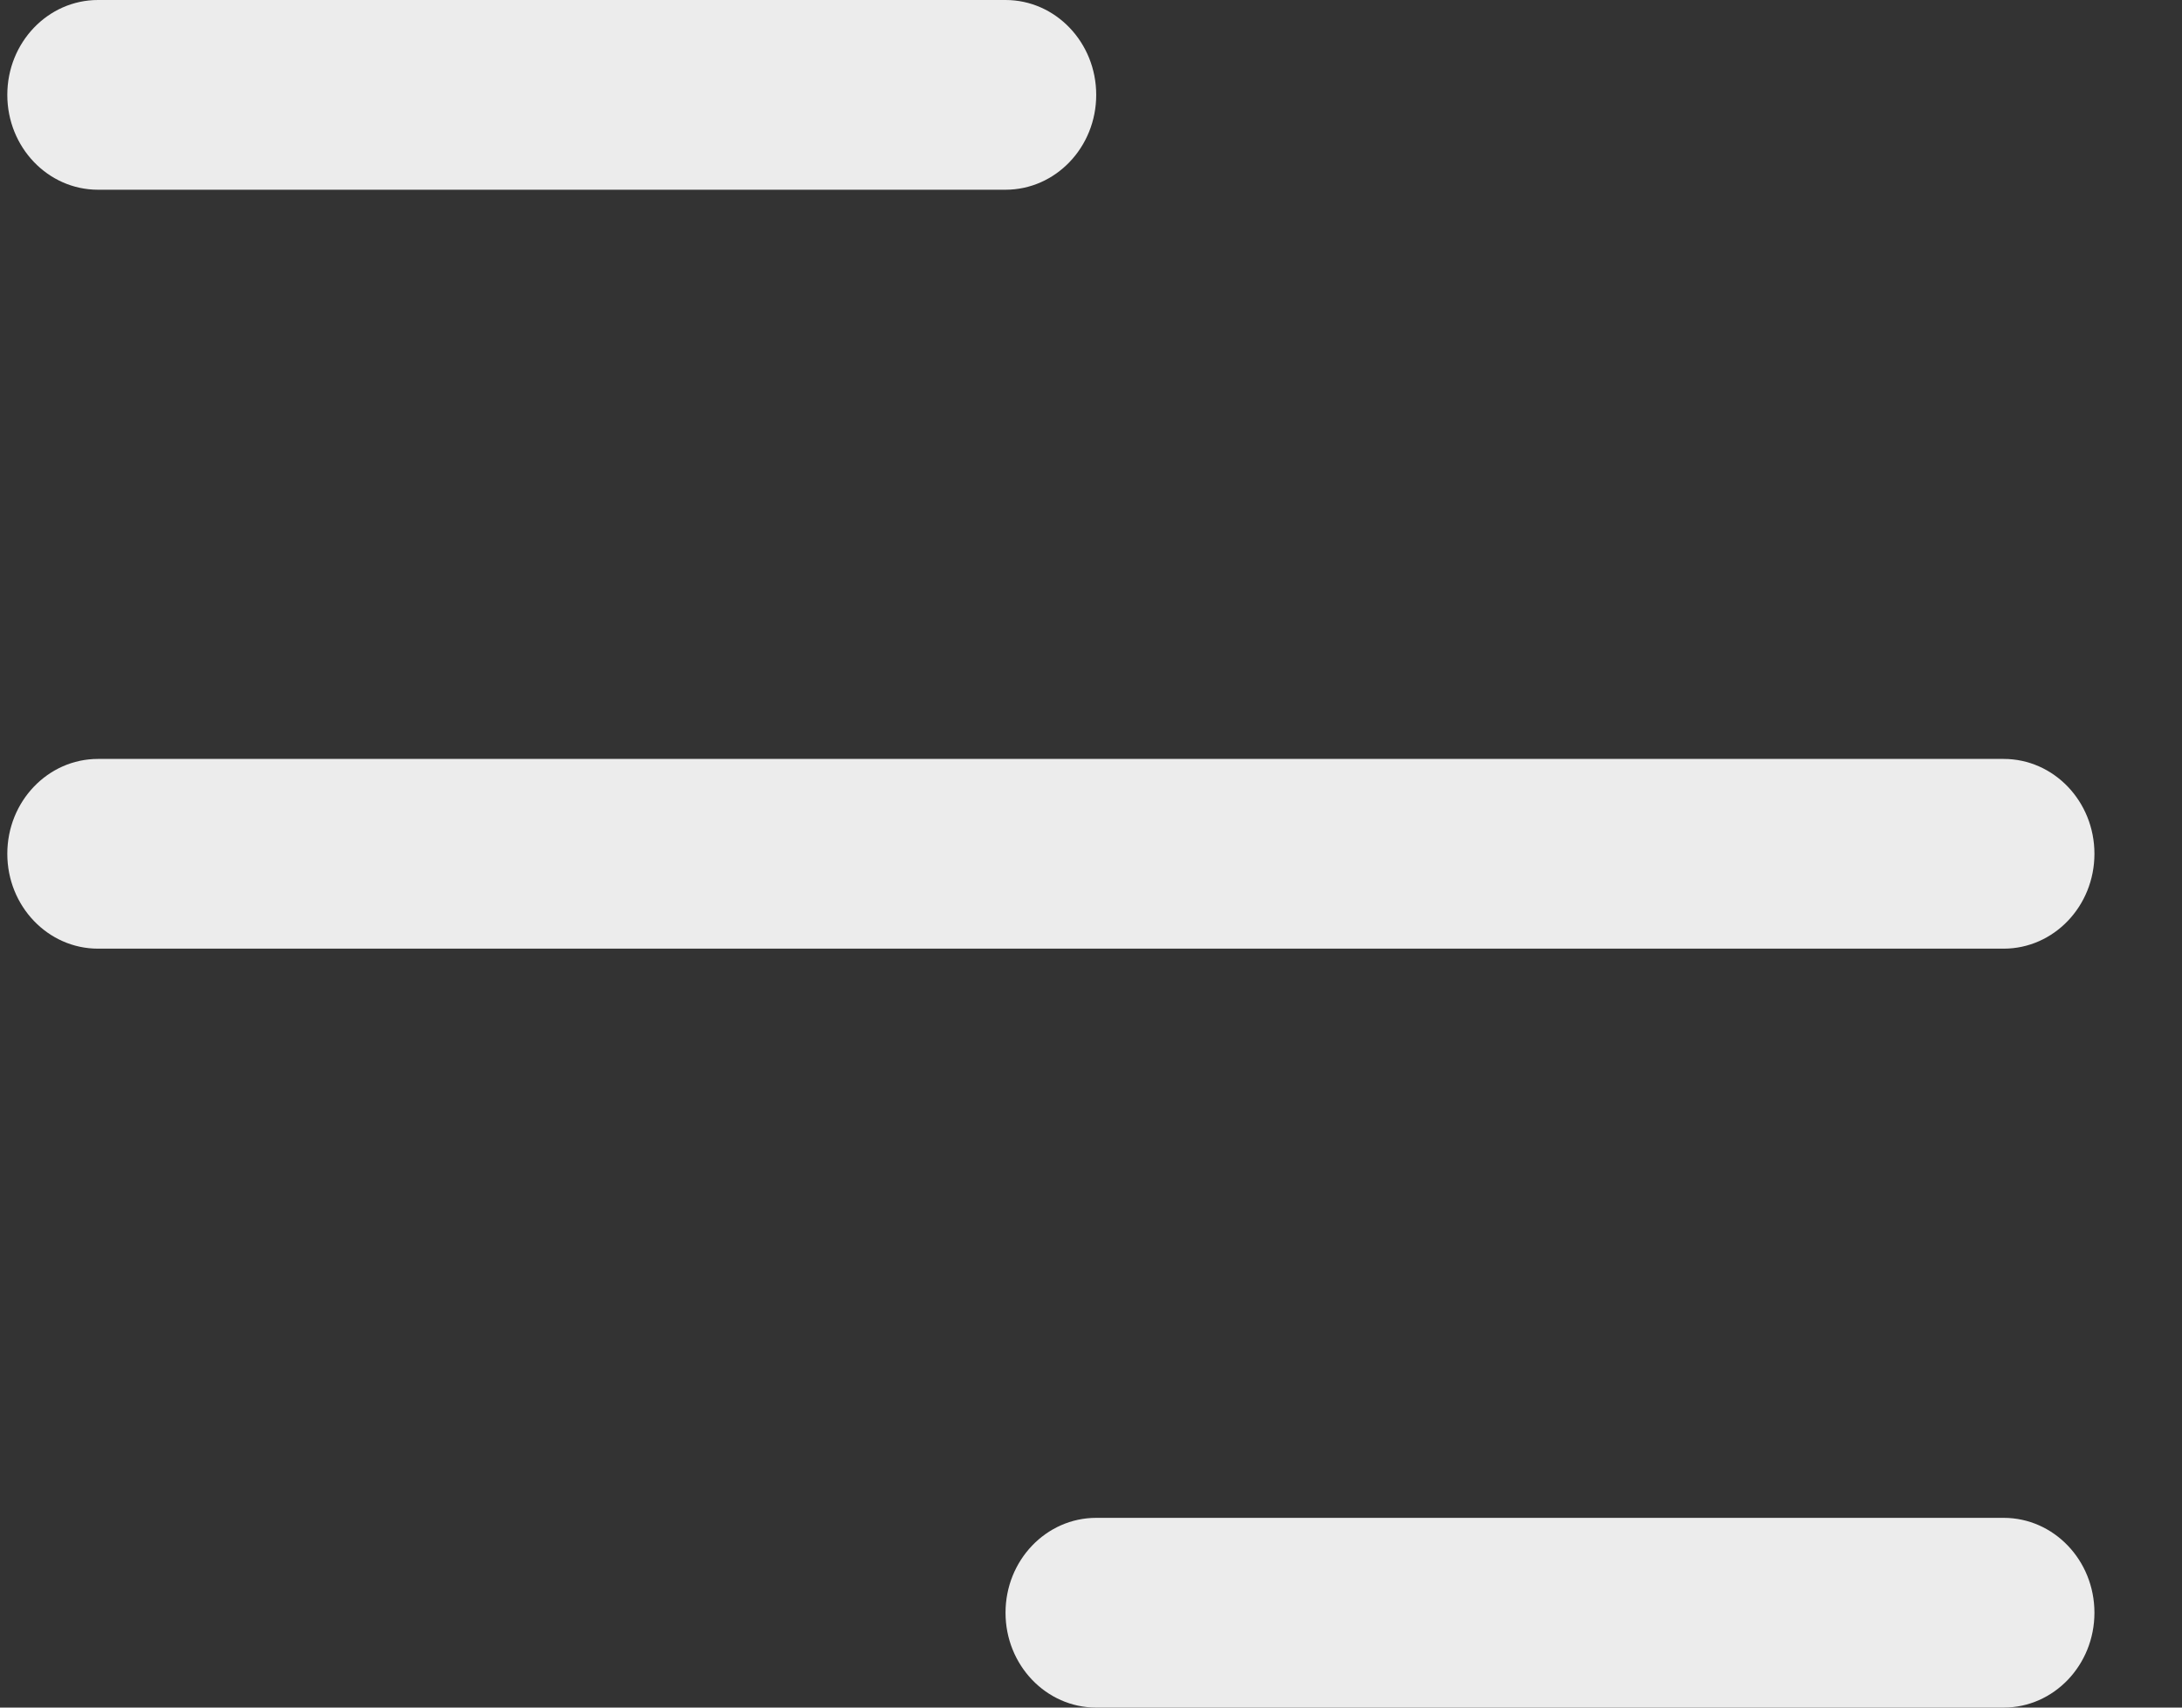 <svg xmlns:xlink="http://www.w3.org/1999/xlink" width="23" height="18" viewBox="0 0 23 18" fill="none" xmlns="http://www.w3.org/2000/svg"><rect x="0" y="0" width="23" height="18" fill="#333333" stroke="none"/><g clip-path="url(#clip0)" fill="none"><path d="M10.599 0H1.033C0.505 0 0.077 0.448 0.077 1C0.077 1.552 0.505 2 1.033 2H10.599C11.127 2 11.555 1.552 11.555 1C11.555 0.448 11.127 0 10.599 0Z" fill="#ECECEC"></path><path d="M21.12 8H1.033C0.505 8 0.077 8.448 0.077 9C0.077 9.552 0.505 10 1.033 10H21.12C21.649 10 22.077 9.552 22.077 9C22.077 8.448 21.649 8 21.12 8Z" fill="#ECECEC"></path><path d="M21.12 16H11.555C11.027 16 10.599 16.448 10.599 17C10.599 17.552 11.027 18 11.555 18H21.12C21.649 18 22.077 17.552 22.077 17C22.077 16.448 21.649 16 21.12 16Z" fill="#ECECEC"></path></g><defs><clipPath id="clip0"><rect width="22" height="18" fill="white" transform="translate(0.077)"></rect></clipPath></defs></svg>